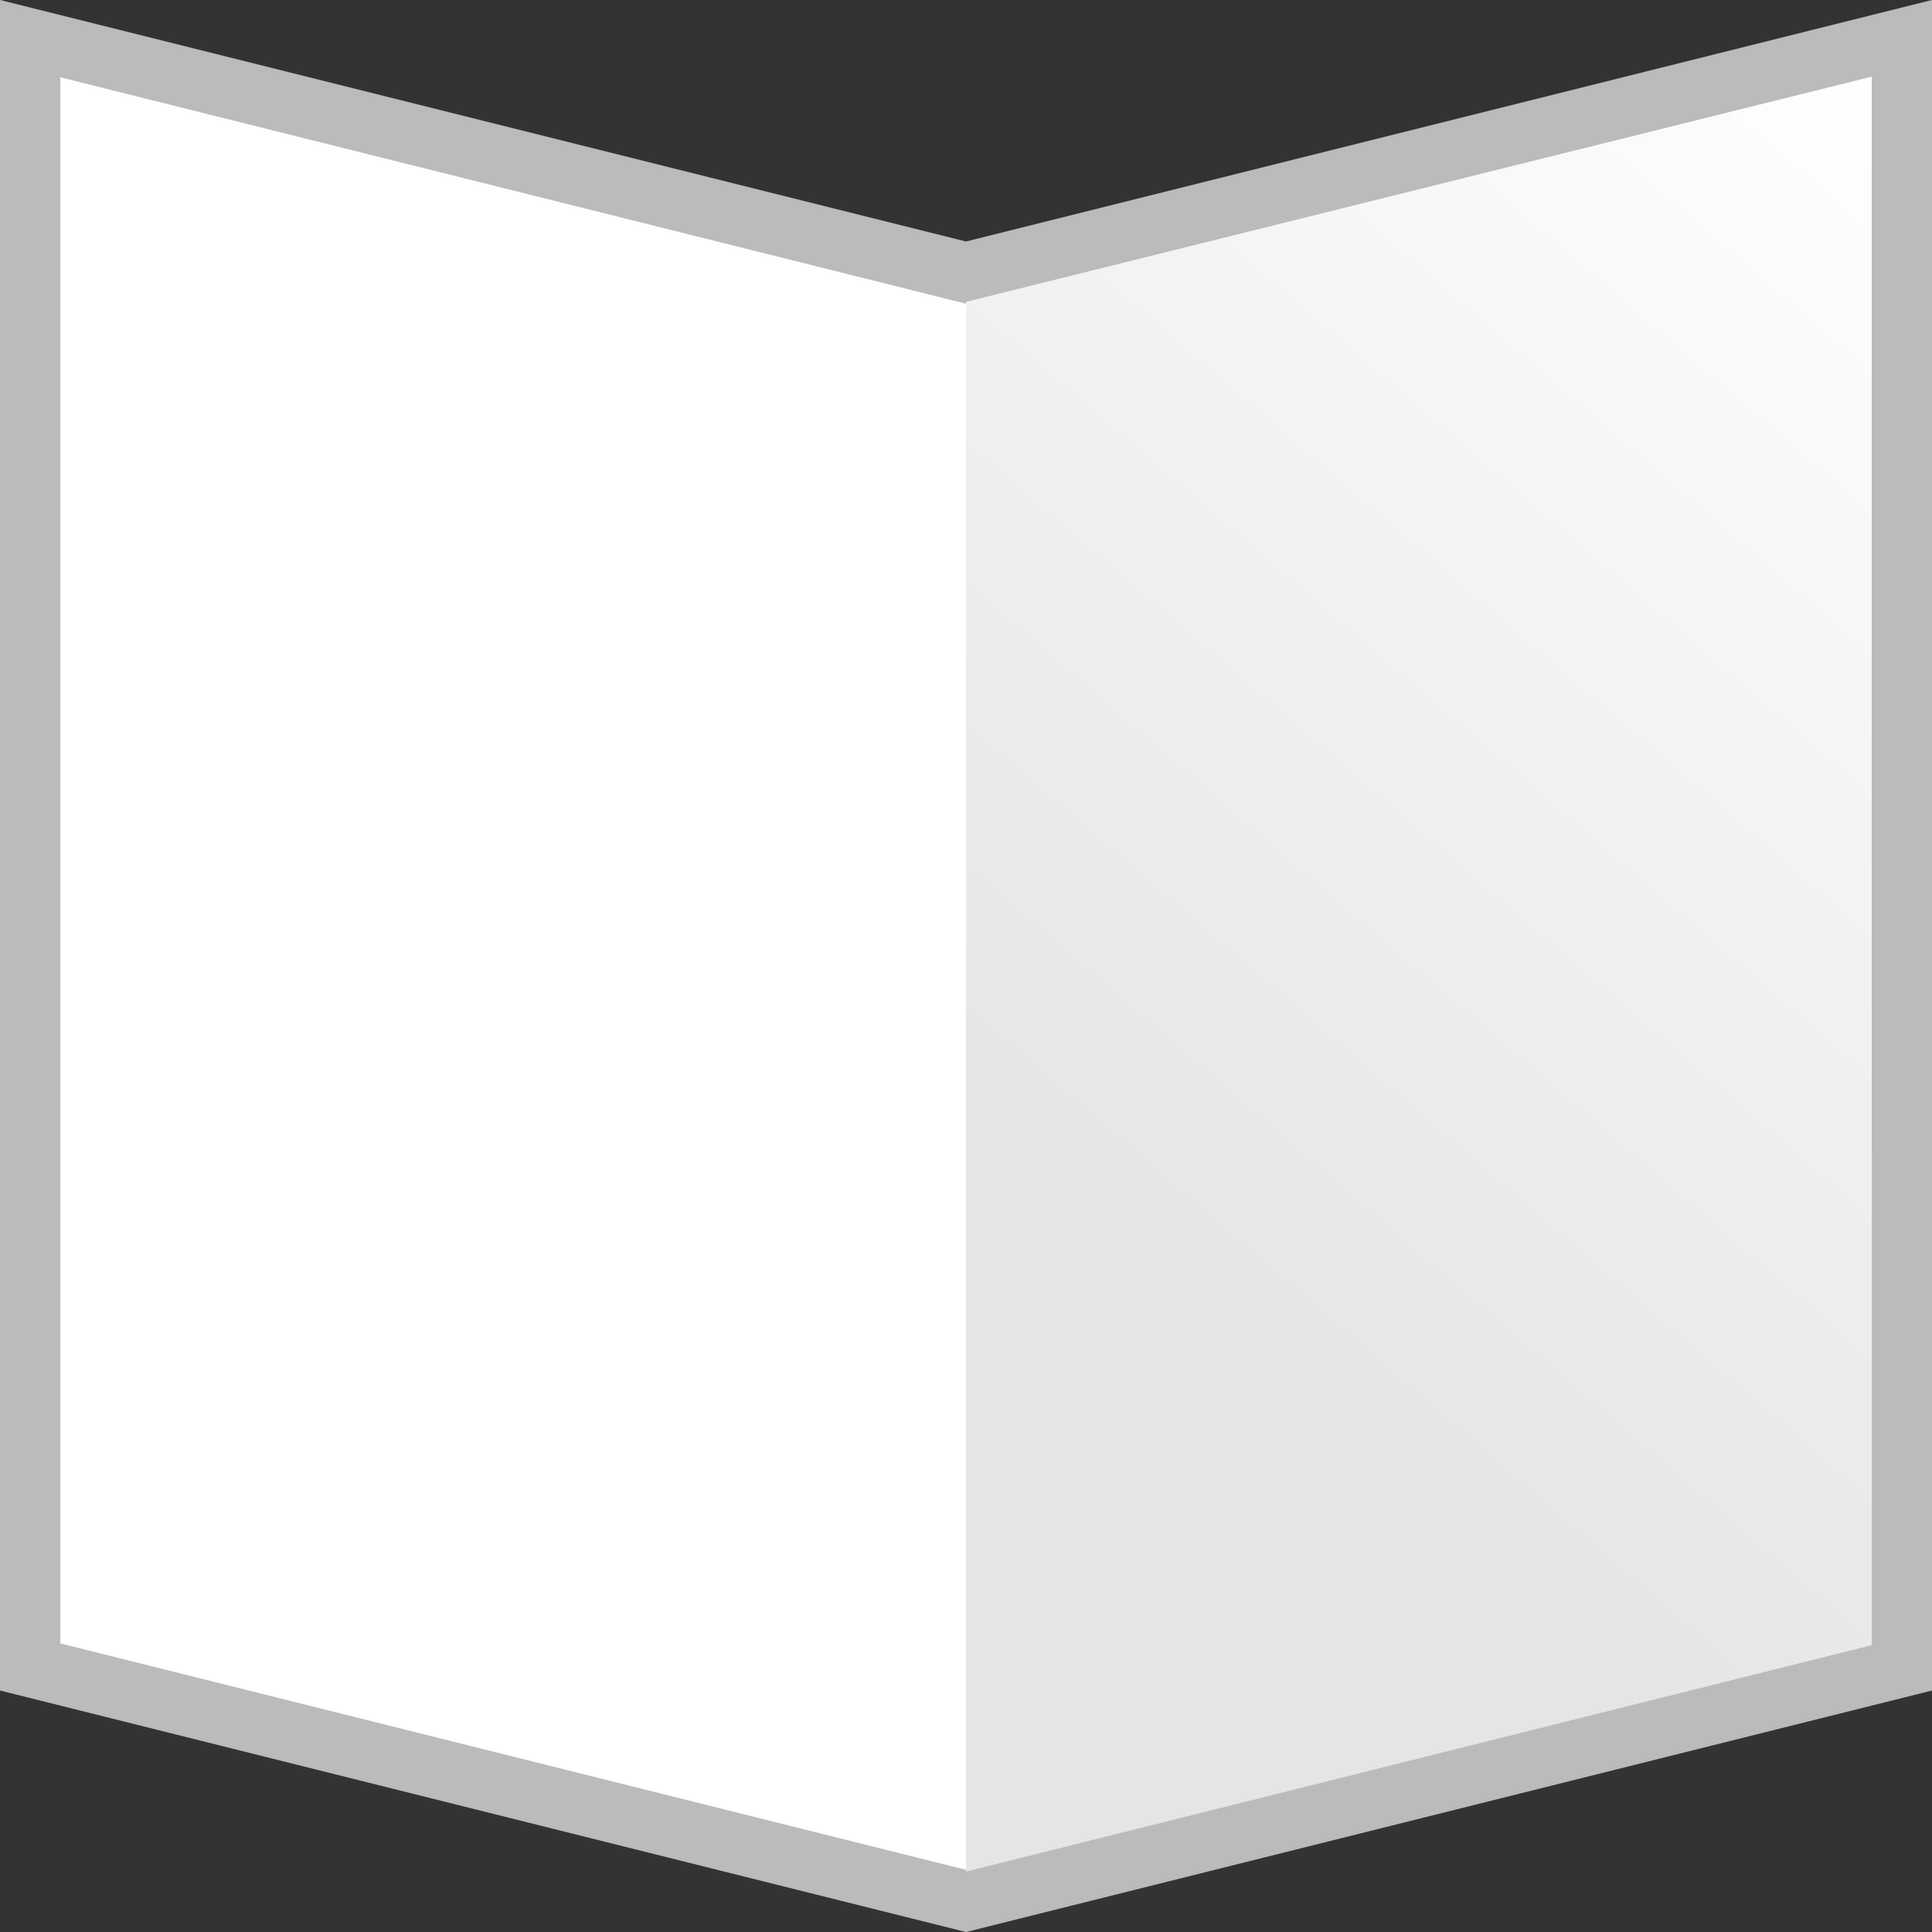 <svg width="32" height="32" viewBox="0 0 32 32" fill="none" xmlns="http://www.w3.org/2000/svg">
<rect x="0" y="0" width="32" height="32" fill="#333333" stroke="none"/>
<path d="M0.5 27.61V0.64L15.879 4.485L16 4.515L16.121 4.485L31.5 0.64V27.61L16 31.485L0.5 27.61Z" fill="white" stroke="#BBBBBB"/>
<path d="M31 27.25V1.27L16 5V31L31 27.25Z" fill="url(#paint0_linear_305_4)"/>
<defs>
<linearGradient id="paint0_linear_305_4" x1="31" y1="1" x2="16" y2="18.5" gradientUnits="userSpaceOnUse">
<stop stop-color="white"/>
<stop offset="1" stop-color="#E5E5E5"/>
</linearGradient>
</defs>
</svg>
